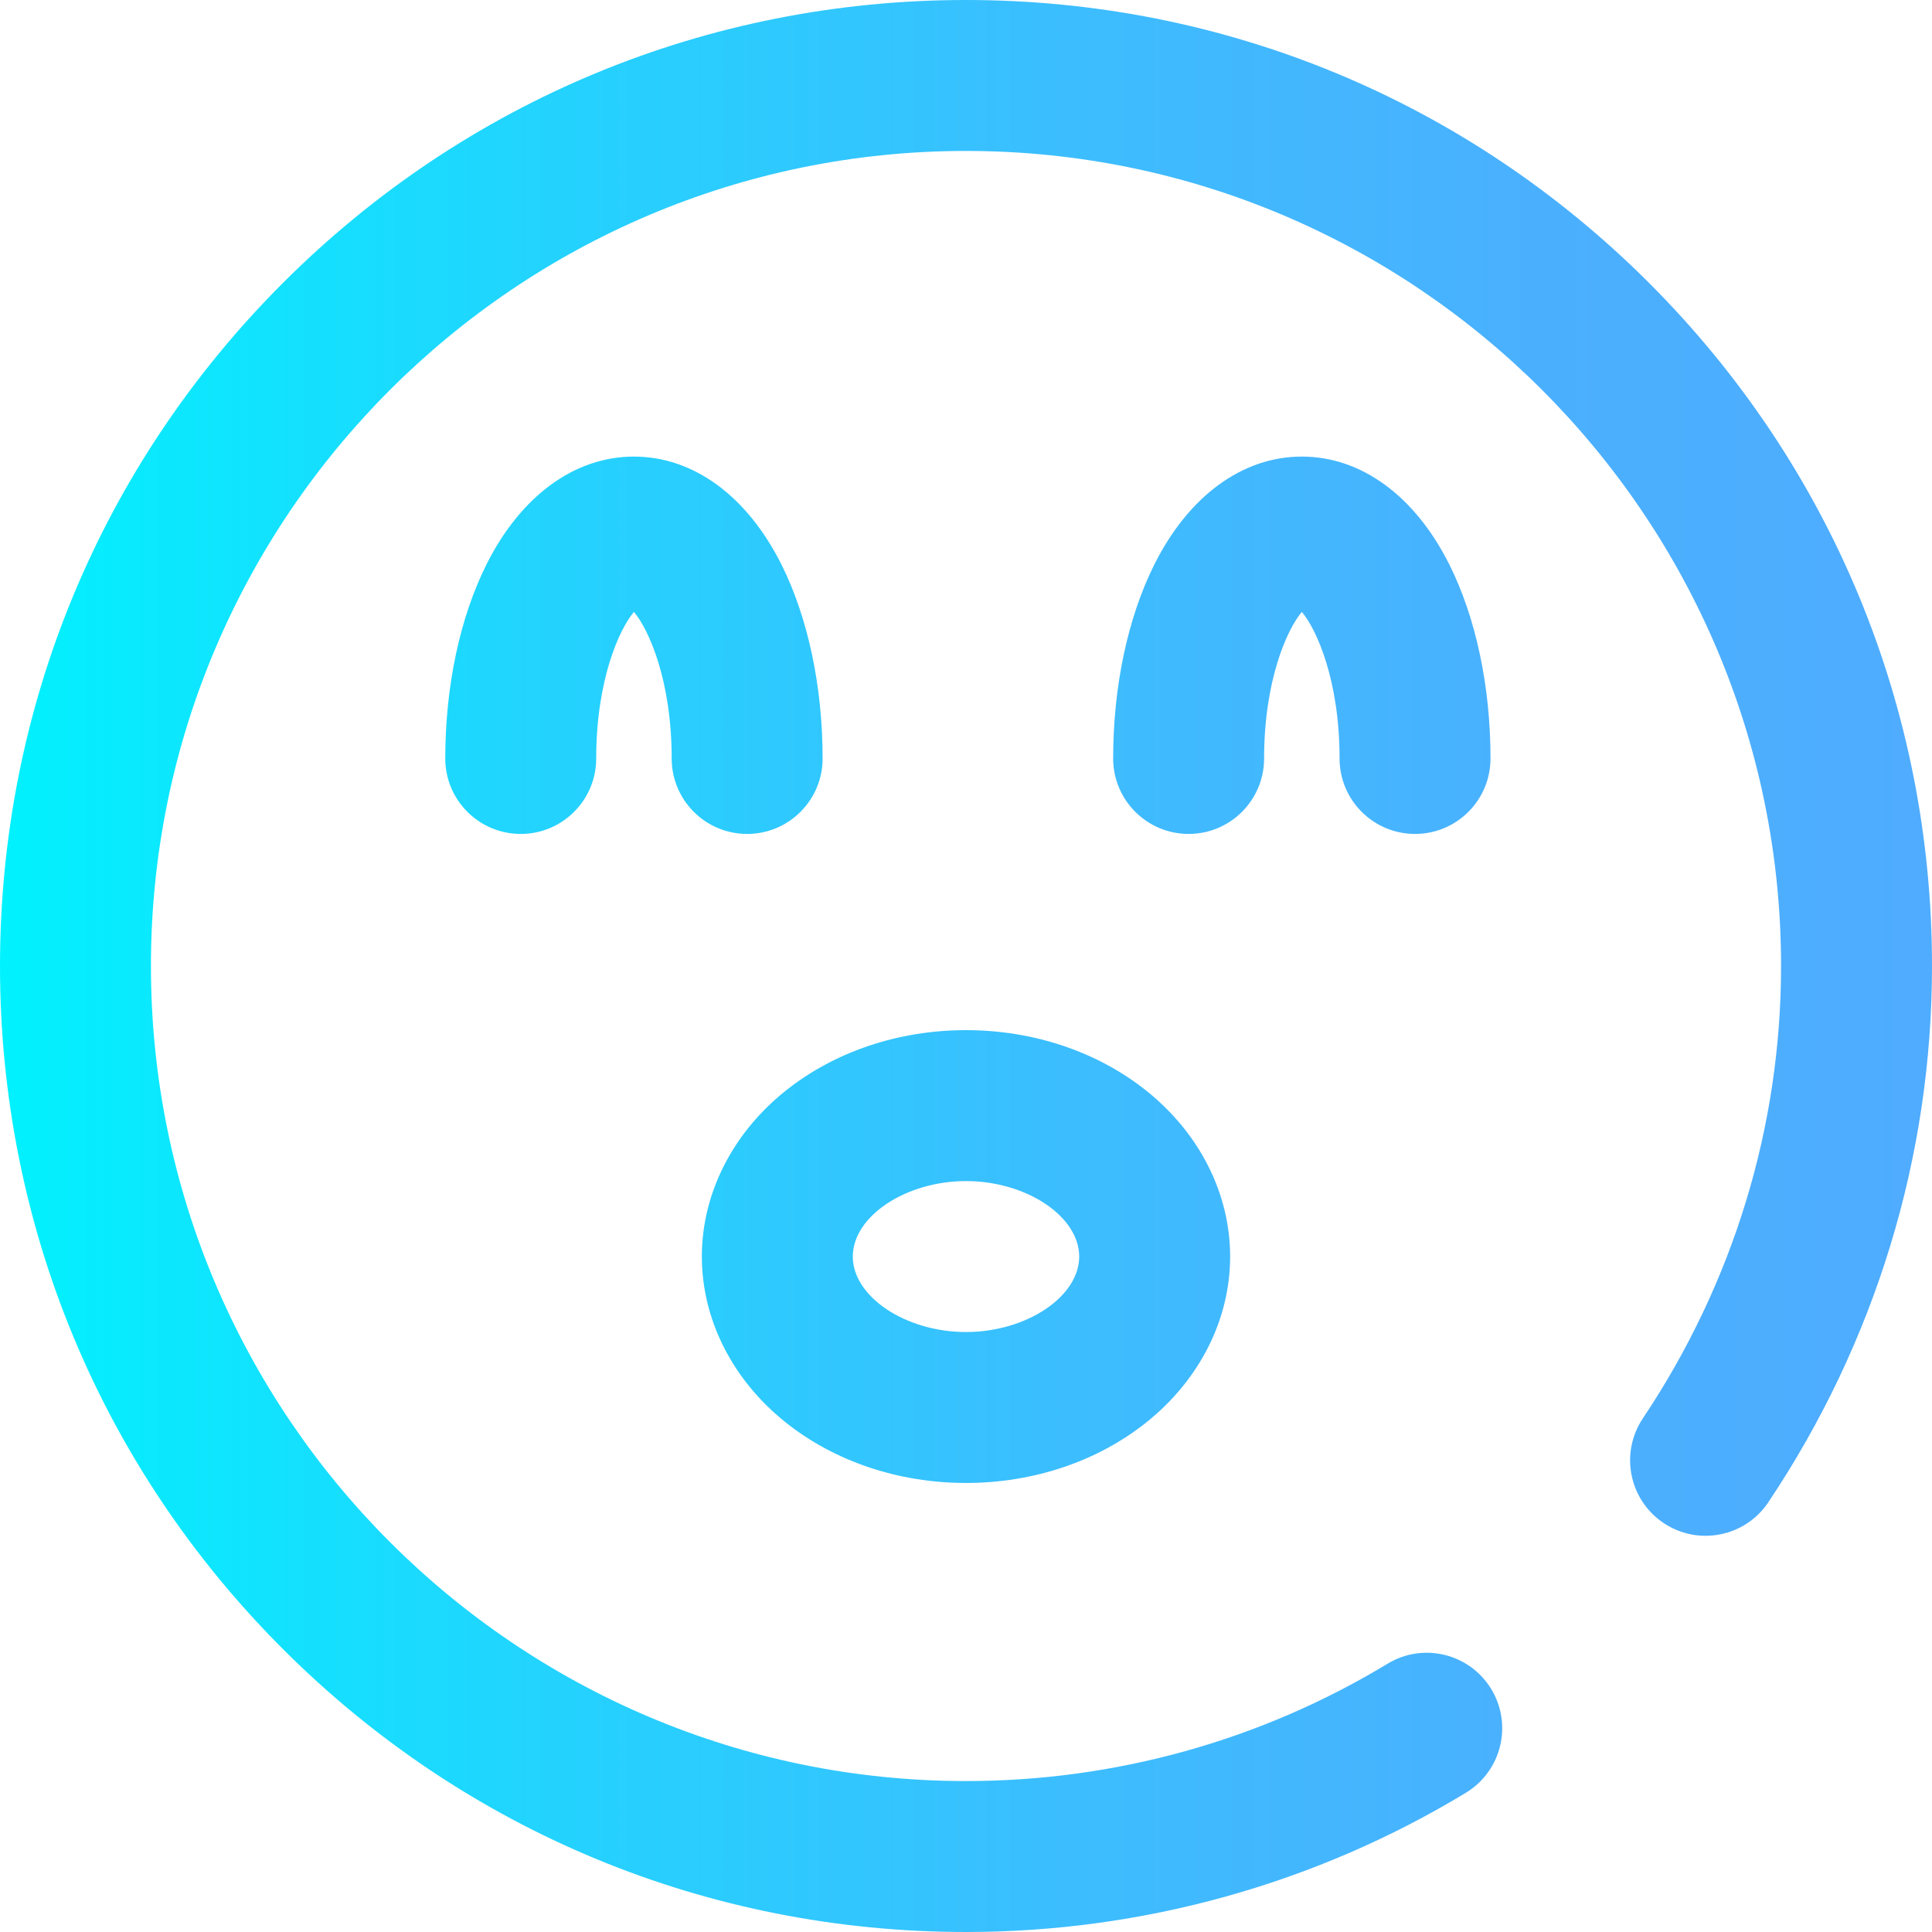 <?xml version="1.0" encoding="iso-8859-1"?>
<!-- Generator: Adobe Illustrator 19.0.0, SVG Export Plug-In . SVG Version: 6.00 Build 0)  -->
<svg version="1.1" id="Capa_1" xmlns="http://www.w3.org/2000/svg" xmlns:xlink="http://www.w3.org/1999/xlink" x="0px" y="0px"
	 viewBox="0 0 512 512" style="enable-background:new 0 0 512 512;" xml:space="preserve">
<linearGradient id="SVGID_1_" gradientUnits="userSpaceOnUse" x1="0" y1="258" x2="512" y2="258" gradientTransform="matrix(1 0 0 -1 0 514)">
	<stop  offset="0" style="stop-color:#00F2FE"/>
	<stop  offset="0.021" style="stop-color:#03EFFE"/>
	<stop  offset="0.293" style="stop-color:#24D2FE"/>
	<stop  offset="0.554" style="stop-color:#3CBDFE"/>
	<stop  offset="0.796" style="stop-color:#4AB0FE"/>
	<stop  offset="1" style="stop-color:#4FACFE"/>
</linearGradient>
<path style="fill:url(#SVGID_1_);" d="M256,512c-68.38,0-132.667-26.629-181.02-74.98C26.629,388.667,0,324.38,0,256
	S26.629,123.333,74.98,74.98C123.333,26.629,187.62,0,256,0s132.667,26.629,181.02,74.98C485.371,123.333,512,187.62,512,256
	c0,50.531-14.998,99.674-43.374,142.116c-6.138,9.182-18.559,11.651-27.742,5.511c-9.182-6.139-11.649-18.56-5.51-27.742
	C459.335,340.044,472,298.589,472,256c0-119.103-96.897-216-216-216S40,136.897,40,256s96.897,216,216,216
	c39.504,0,78.143-10.756,111.737-31.106c9.446-5.723,21.745-2.704,27.469,6.745c5.723,9.447,2.703,21.746-6.744,27.468
	C348.616,499.243,302.812,512,256,512z M303.85,376.902C317.927,365.64,326,349.638,326,333s-8.073-32.64-22.15-43.902
	C290.873,278.717,273.88,273,256,273s-34.873,5.717-47.85,16.098C194.073,300.36,186,316.362,186,333s8.073,32.64,22.15,43.902
	C221.127,387.283,238.12,393,256,393S290.873,387.283,303.85,376.902z M286,333c0,10.654-14.019,20-30,20s-30-9.346-30-20
	s14.019-20,30-20S286,322.346,286,333z M395,201c0-19.071-3.87-37.315-10.898-51.371C375.005,131.435,360.753,121,345,121
	s-30.005,10.435-39.102,28.629C298.87,163.685,295,181.929,295,201c0,11.046,8.954,20,20,20s20-8.954,20-20
	c0-20.749,6.112-34.262,10-38.831c3.888,4.569,10,18.082,10,38.831c0,11.046,8.954,20,20,20S395,212.046,395,201z M218,201
	c0-19.071-3.87-37.315-10.898-51.371C198.005,131.435,183.753,121,168,121s-30.005,10.435-39.102,28.629
	C121.87,163.685,118,181.929,118,201c0,11.046,8.954,20,20,20s20-8.954,20-20c0-20.749,6.112-34.262,10-38.831
	c3.888,4.569,10,18.082,10,38.831c0,11.046,8.954,20,20,20S218,212.046,218,201z"/>
<g>
</g>
<g>
</g>
<g>
</g>
<g>
</g>
<g>
</g>
<g>
</g>
<g>
</g>
<g>
</g>
<g>
</g>
<g>
</g>
<g>
</g>
<g>
</g>
<g>
</g>
<g>
</g>
<g>
</g>
</svg>
